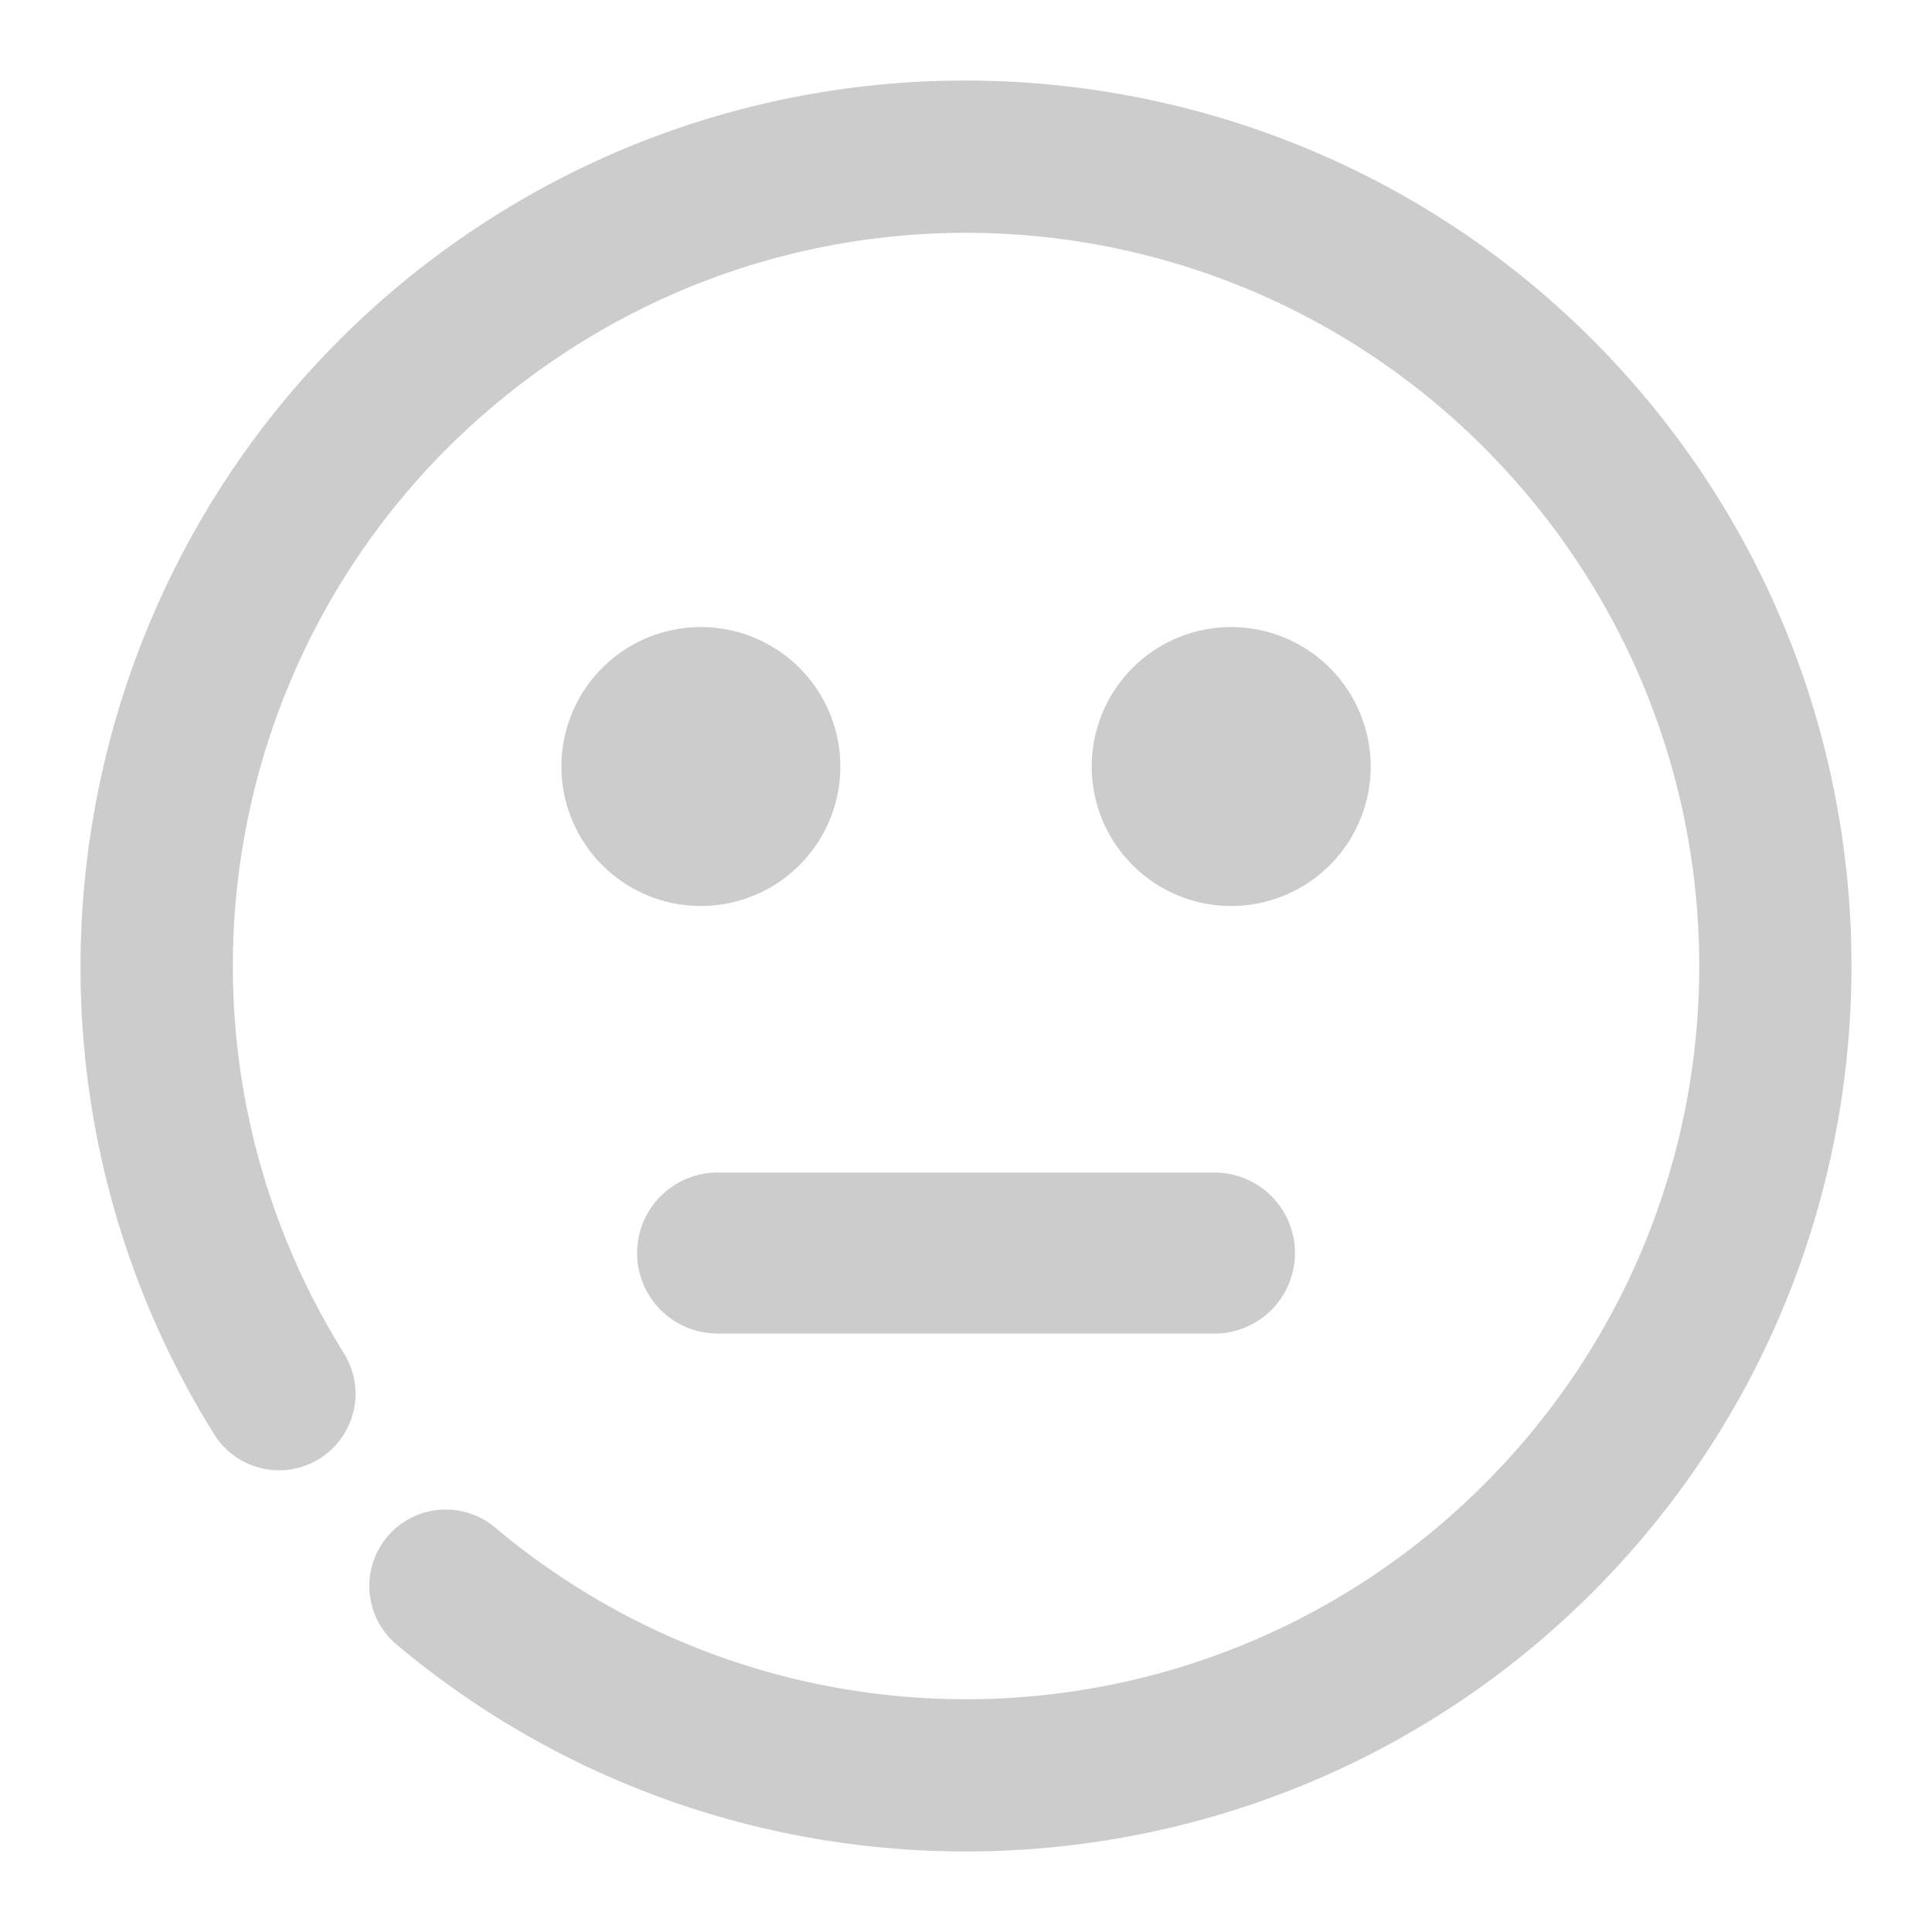 <svg xmlns="http://www.w3.org/2000/svg" width="48" height="48">
	<path d="M 24.411,2.005 C 19.716,1.914 14.967,3.315 10.932,6.294 9.779,7.145 8.733,8.09 7.796,9.11 1.231,16.254 0.017,27.117 5.319,35.632 a 1.9,1.9 84.834 0 0 2.619,0.609 1.9,1.9 84.834 0 0 0.607,-2.617 C 3.515,25.546 5.534,15.002 13.19,9.351 c 7.656,-5.652 18.325,-4.47 24.562,2.717 6.238,7.187 5.903,17.914 -0.77,24.699 -6.673,6.785 -17.394,7.299 -24.684,1.182 a 1.9,1.9 84.834 0 0 -2.678,0.234 1.9,1.9 84.834 0 0 0.234,2.676 C 18.638,48.227 31.654,47.606 39.692,39.433 47.73,31.259 48.136,18.233 40.622,9.575 36.395,4.705 30.447,2.122 24.411,2.005 Z M 17.413,15.579 a 3.465,3.465 0 0 0 -3.465,3.465 3.465,3.465 0 0 0 3.465,3.465 3.465,3.465 0 0 0 3.465,-3.465 3.465,3.465 0 0 0 -3.465,-3.465 z m 13.176,0 a 3.465,3.465 0 0 0 -3.465,3.465 3.465,3.465 0 0 0 3.465,3.465 3.465,3.465 0 0 0 3.465,-3.465 3.465,3.465 0 0 0 -3.465,-3.465 z M 17.829,29.132 a 2,2 0 0 0 -2,2 2,2 0 0 0 2,2 h 12.344 a 2,2 0 0 0 2,-2 2,2 0 0 0 -2,-2 z" fill="#cccccc"/>
</svg>
